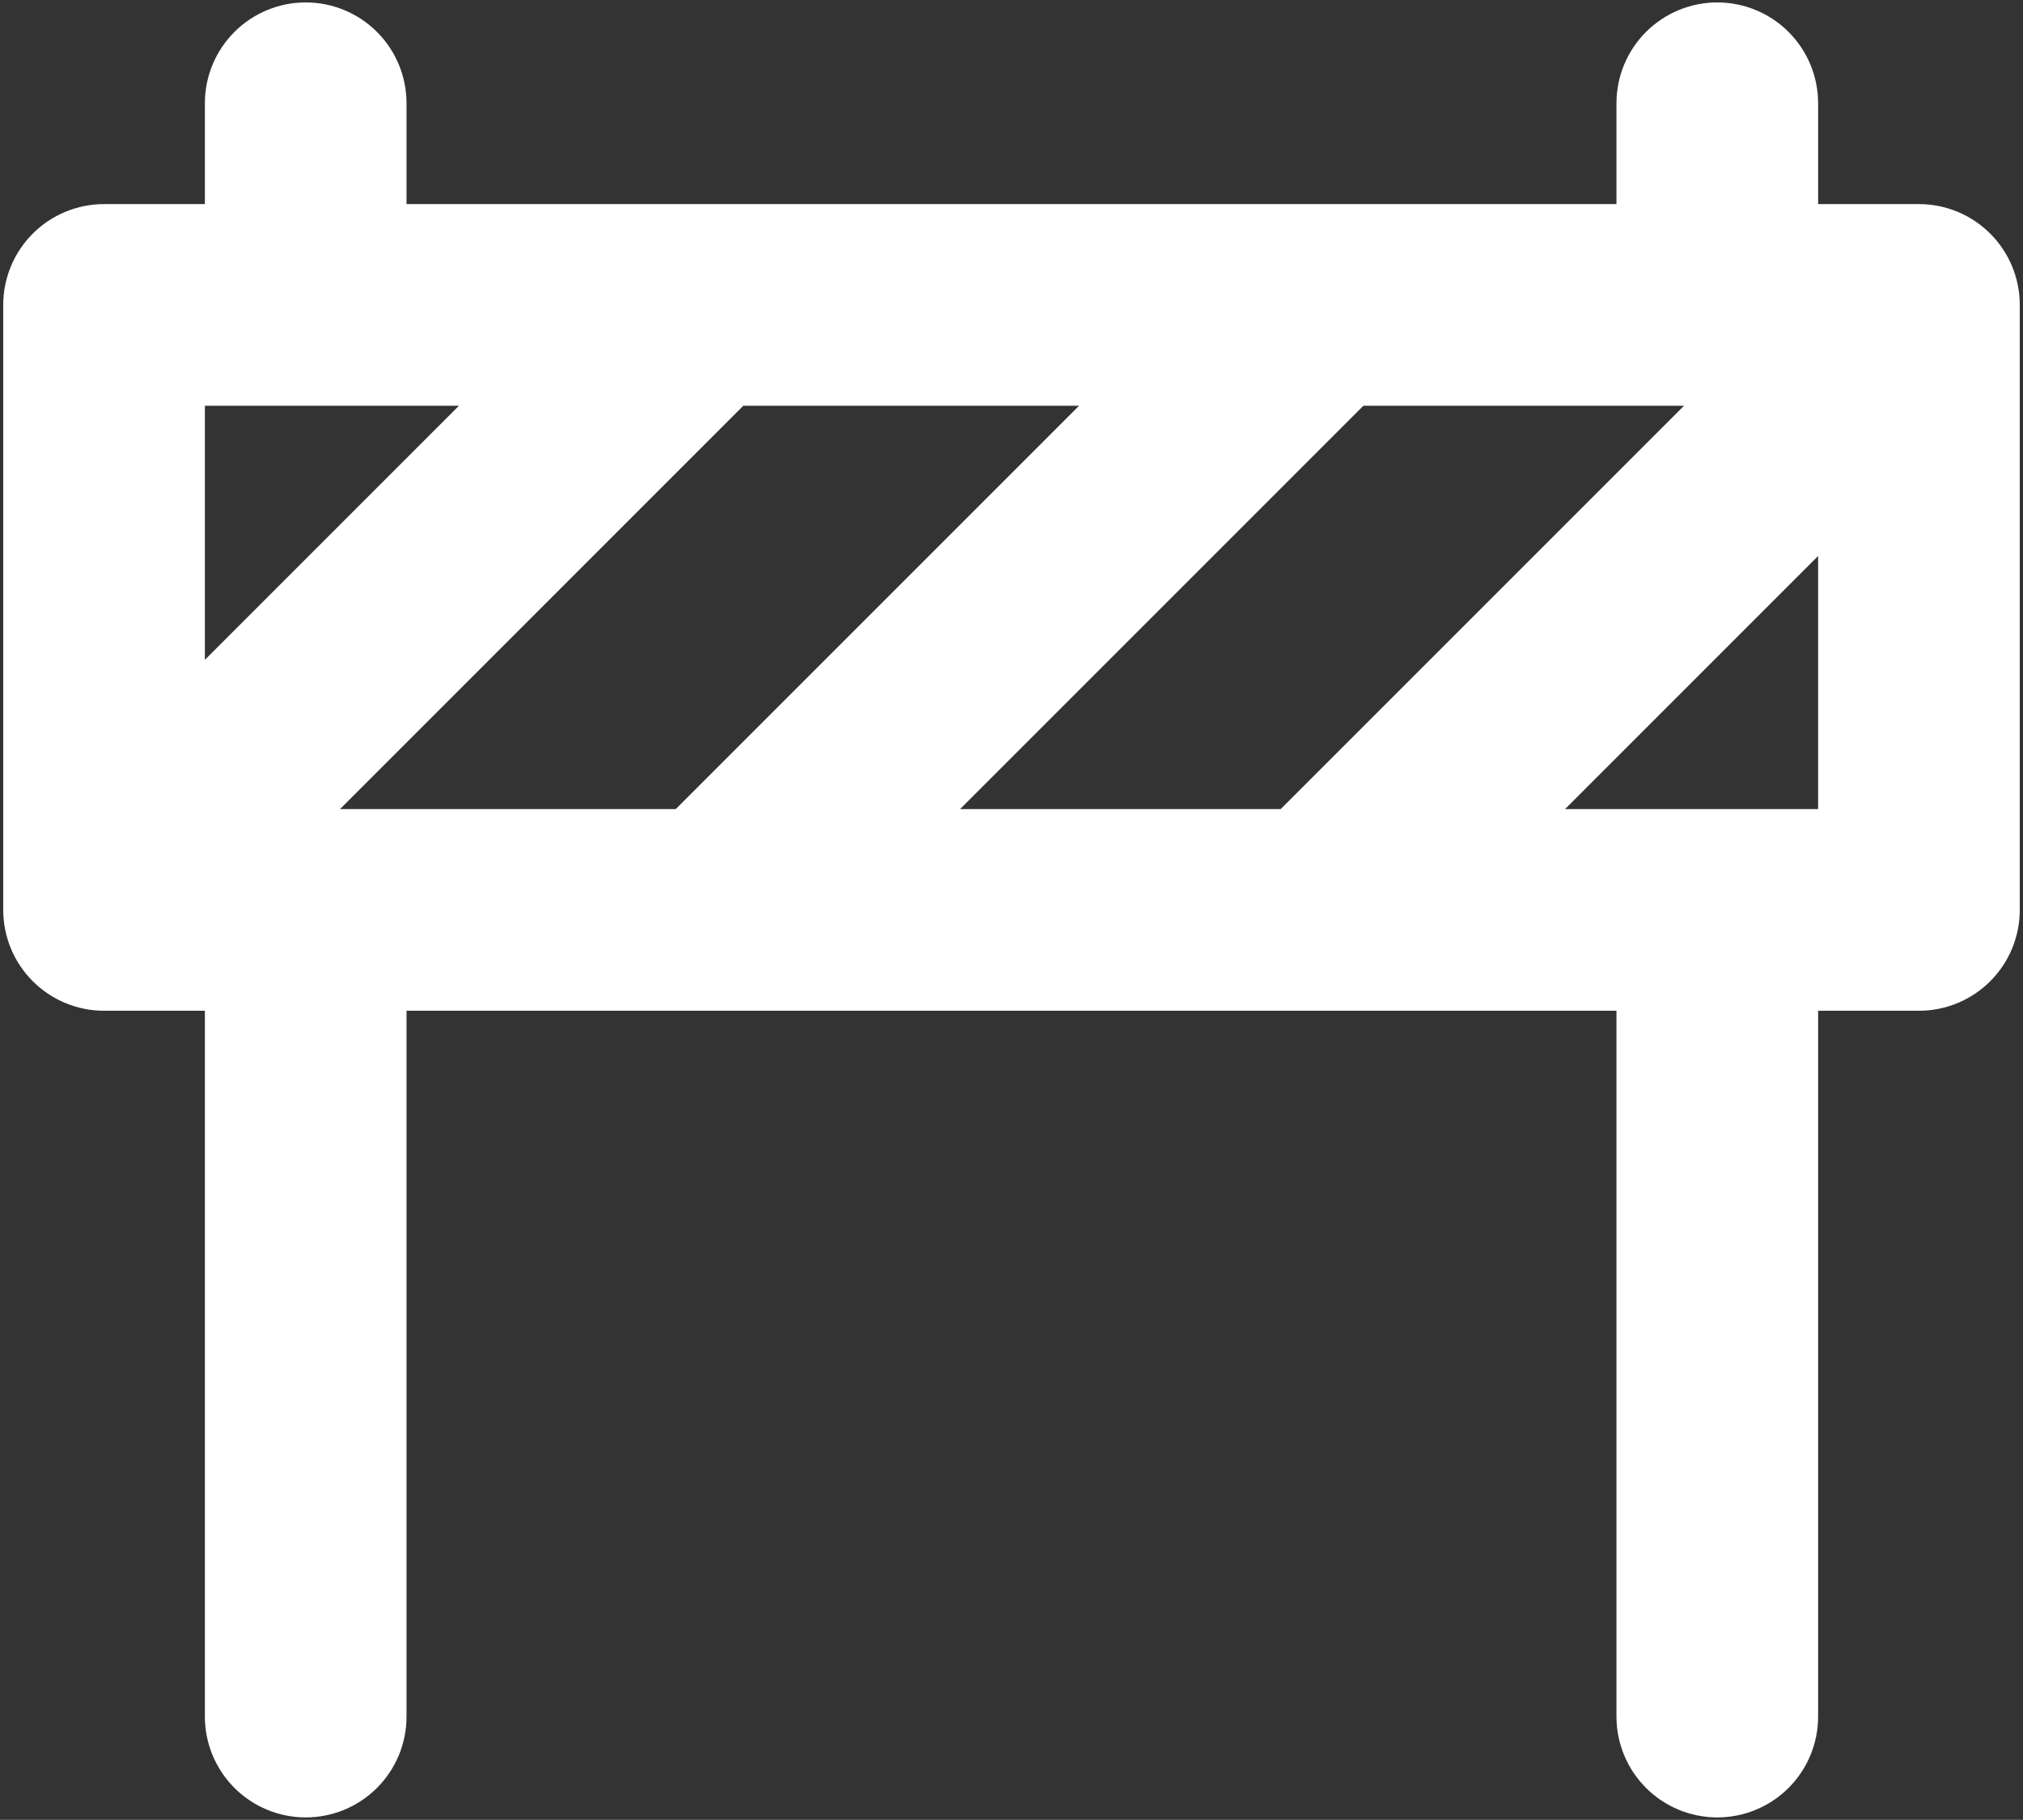 <svg width="418" height="376" viewBox="0 0 418 376" fill="none" xmlns="http://www.w3.org/2000/svg">
<rect x="0" y="0" width="418" height="376" fill="#333333" stroke="none"/>
<path d="M396.5 42.167H375.667V21.333C375.667 15.808 373.472 10.509 369.565 6.602C365.658 2.695 360.359 0.5 354.833 0.5C349.308 0.5 344.009 2.695 340.102 6.602C336.195 10.509 334 15.808 334 21.333V42.167H84V21.333C84 15.808 81.805 10.509 77.898 6.602C73.991 2.695 68.692 0.5 63.166 0.5C57.641 0.5 52.342 2.695 48.435 6.602C44.528 10.509 42.333 15.808 42.333 21.333V42.167H21.5C15.975 42.167 10.675 44.362 6.768 48.269C2.861 52.176 0.667 57.475 0.667 63V188C0.667 193.525 2.861 198.824 6.768 202.731C10.675 206.638 15.975 208.833 21.5 208.833H42.333V354.667C42.333 360.192 44.528 365.491 48.435 369.398C52.342 373.305 57.641 375.5 63.166 375.5C68.692 375.5 73.991 373.305 77.898 369.398C81.805 365.491 84 360.192 84 354.667V208.833H334V354.667C334 360.192 336.195 365.491 340.102 369.398C344.009 373.305 349.308 375.5 354.833 375.5C360.359 375.5 365.658 373.305 369.565 369.398C373.472 365.491 375.667 360.192 375.667 354.667V208.833H396.5C402.025 208.833 407.324 206.638 411.231 202.731C415.138 198.824 417.333 193.525 417.333 188V63C417.333 57.475 415.138 52.176 411.231 48.269C407.324 44.362 402.025 42.167 396.5 42.167ZM42.333 136.333V83.833H94.833L42.333 136.333ZM70.25 167.167L153.583 83.833H222.958L139.625 167.167H70.25ZM198.375 167.167L281.708 83.833H347.958L264.625 167.167H198.375ZM375.667 167.167H323.375L375.667 114.875V167.167Z" fill="white"/>
</svg>
